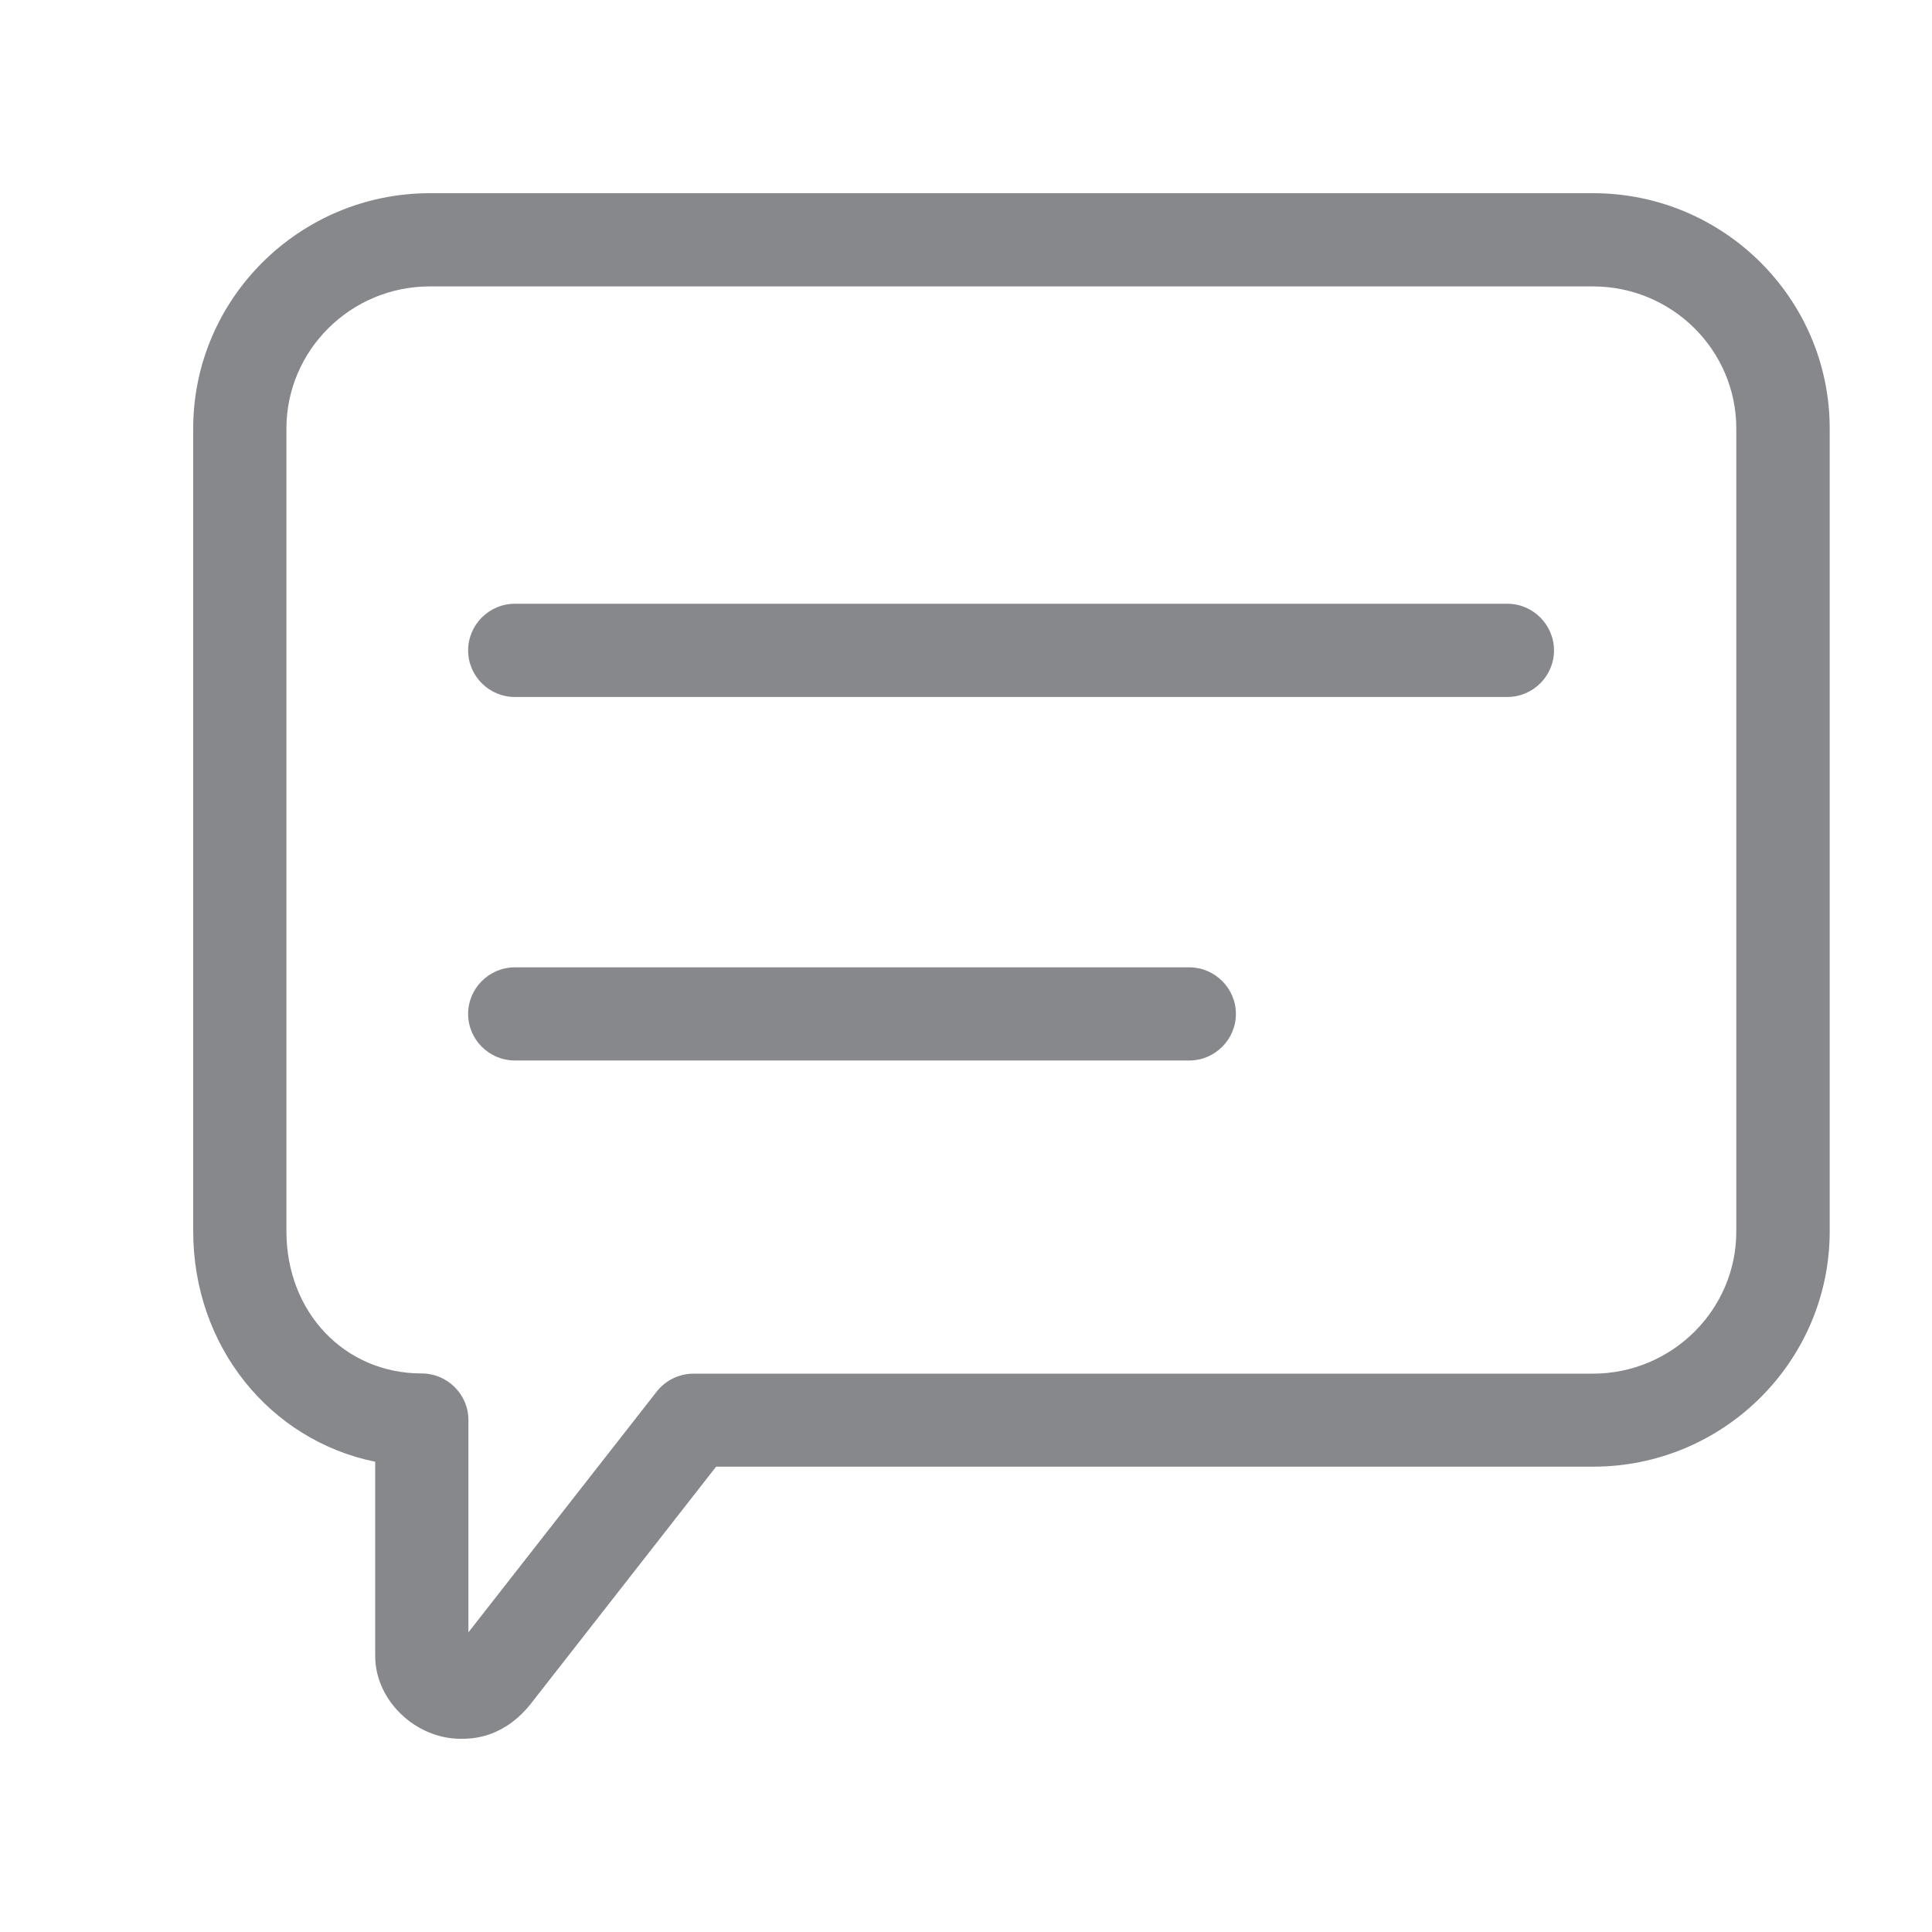 <svg width="20" height="20" viewBox="0 0 20 20" fill="none" xmlns="http://www.w3.org/2000/svg">
<path d="M4.769 18C4.299 18 3.884 17.6 3.884 17.144V15.132C2.796 14.91 2 13.94 2 12.744V4.436C2 3.093 3.1 2 4.451 2H16.492C17.843 2 18.941 3.093 18.941 4.436V12.746C18.941 14.09 17.843 15.183 16.492 15.183H7.413L5.517 17.609C5.223 18 4.88 18 4.769 18ZM4.448 2.965C3.631 2.965 2.965 3.626 2.965 4.436V12.746C2.965 13.586 3.568 14.218 4.366 14.218C4.632 14.218 4.849 14.435 4.849 14.7V16.898L6.798 14.406C6.889 14.29 7.029 14.22 7.179 14.22H16.49C17.308 14.22 17.974 13.559 17.974 12.749V4.436C17.974 3.623 17.308 2.965 16.49 2.965H4.448Z" fill="#86888C"/>
<path d="M15.604 7.215H5.329C5.063 7.215 4.846 6.998 4.846 6.733C4.846 6.468 5.063 6.25 5.329 6.25H15.604C15.87 6.25 16.087 6.468 16.087 6.733C16.087 6.998 15.87 7.215 15.604 7.215ZM12.312 10.978H5.329C5.063 10.978 4.846 10.761 4.846 10.496C4.846 10.231 5.063 10.014 5.329 10.014H12.312C12.577 10.014 12.794 10.231 12.794 10.496C12.794 10.761 12.577 10.978 12.312 10.978Z" fill="#86888C"/>
</svg>
